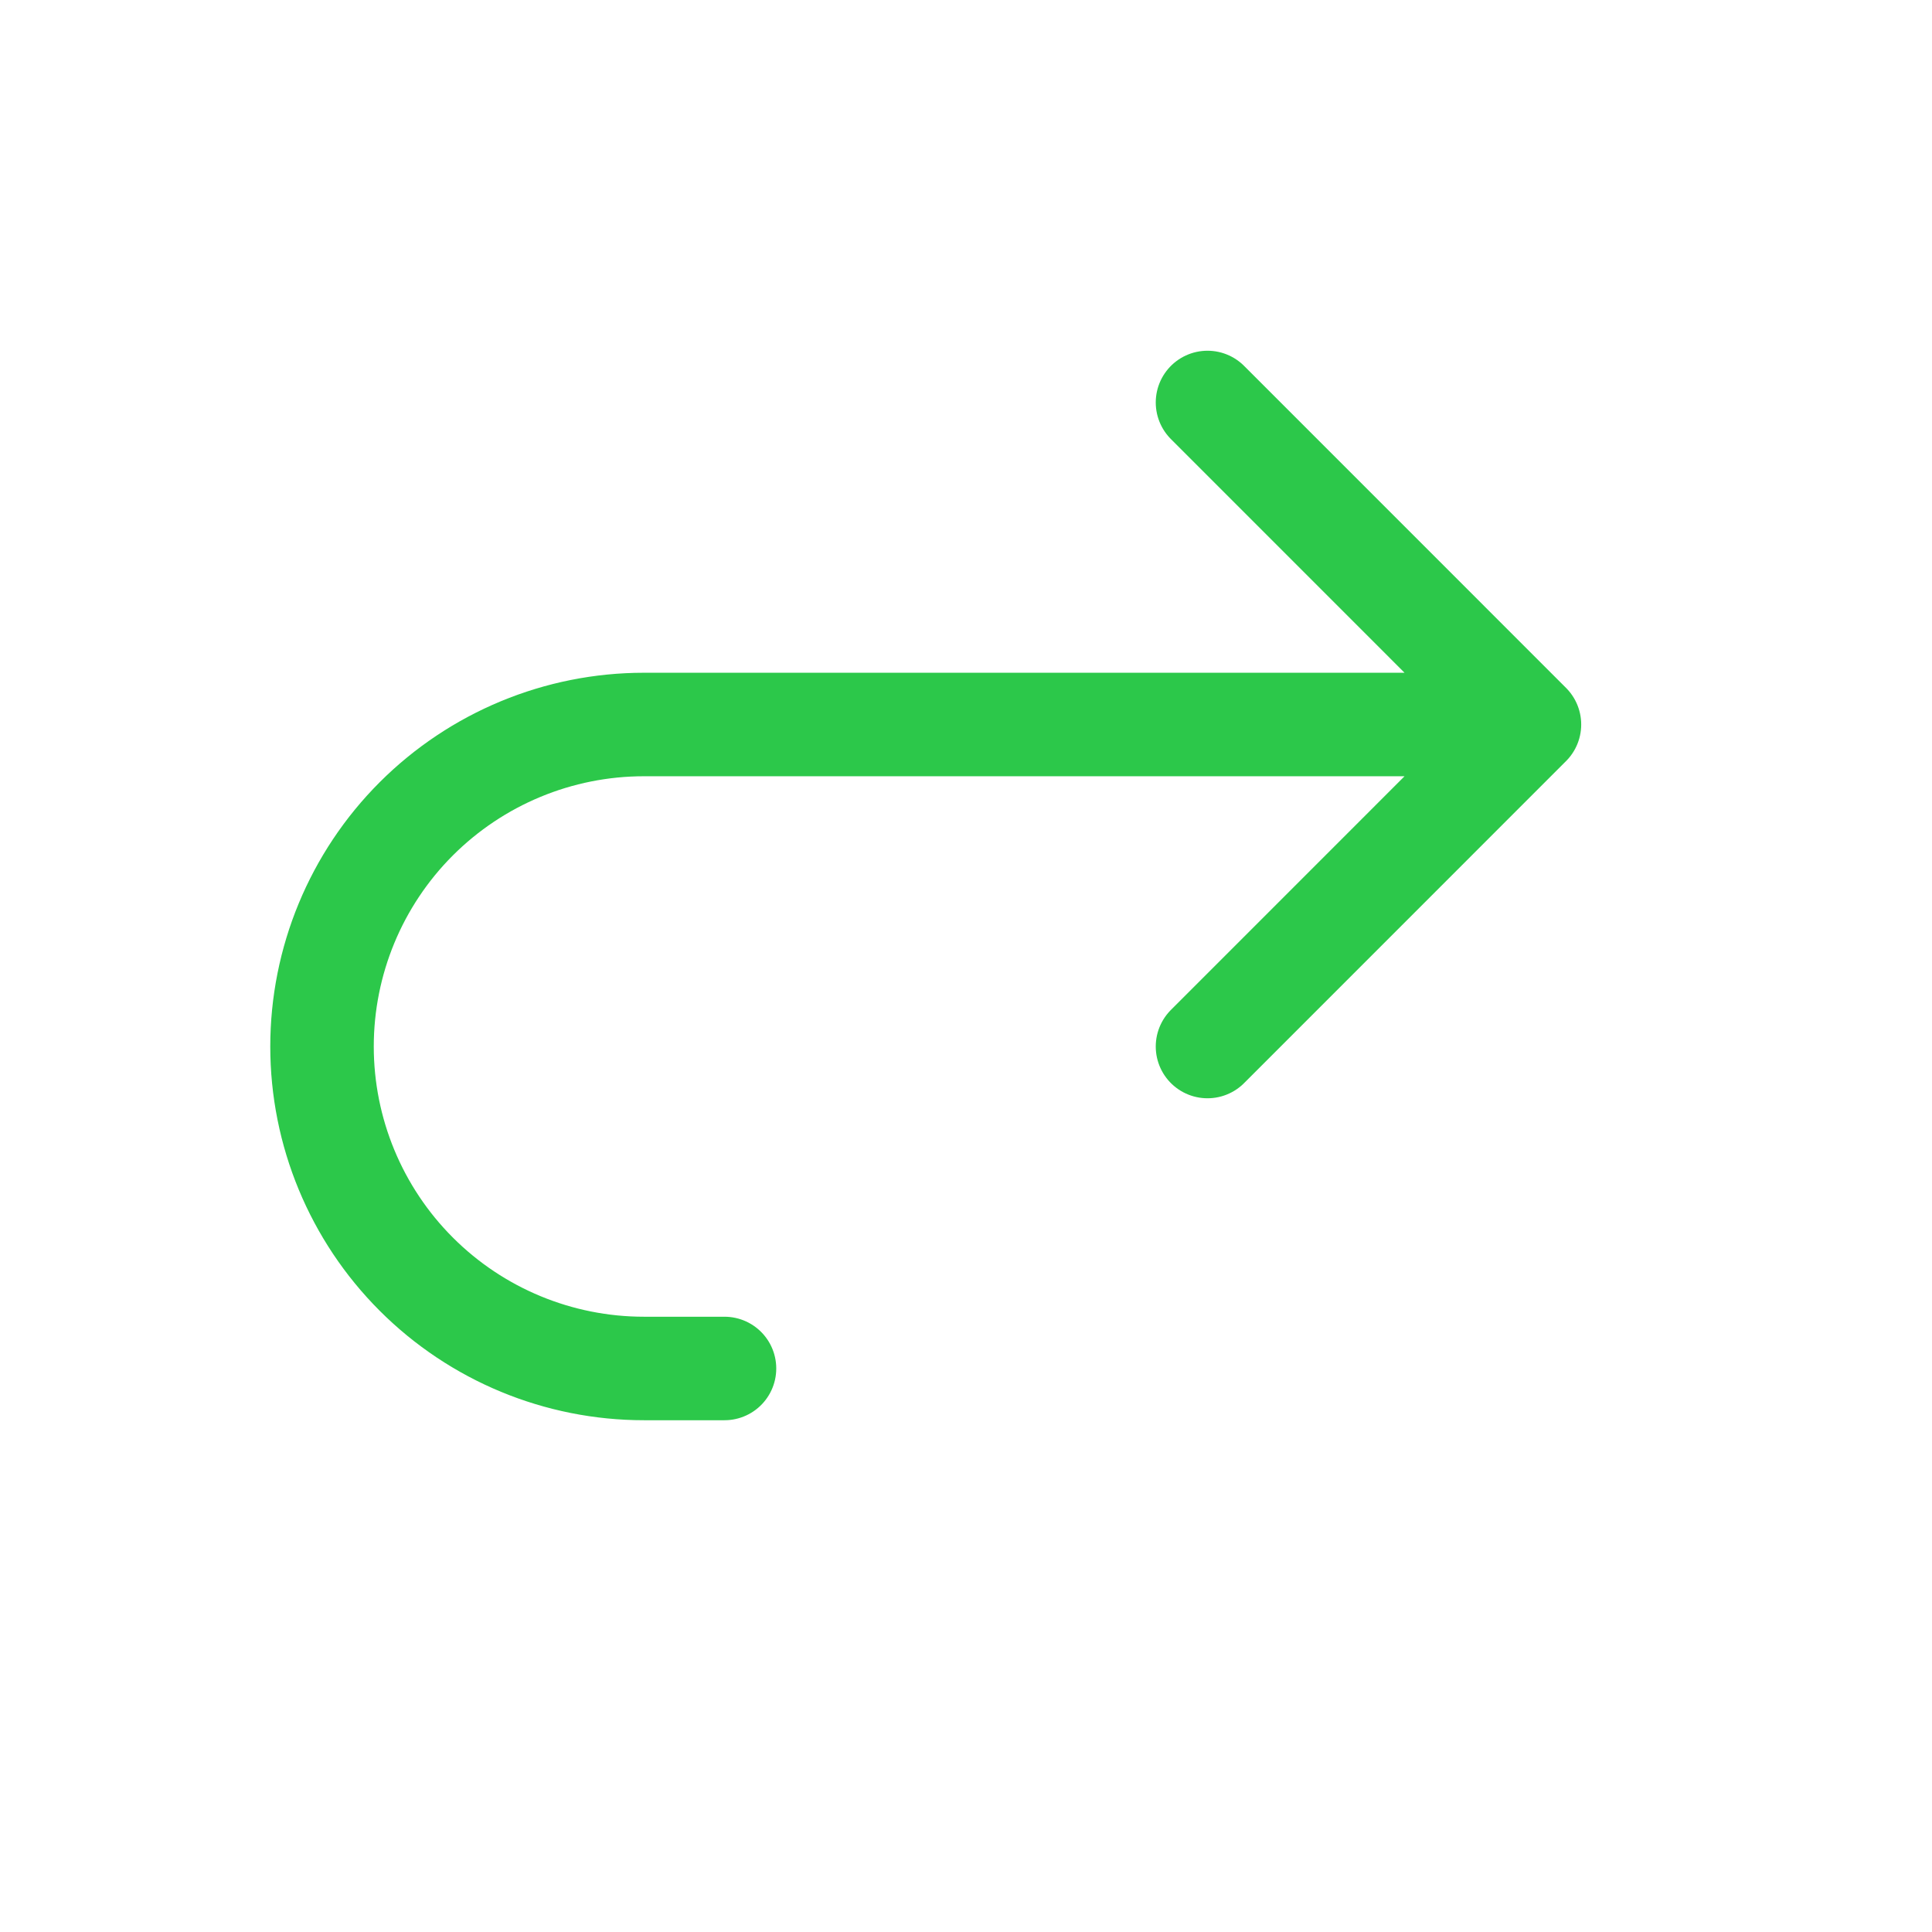 <svg width="28" height="28" viewBox="0 0 28 28" fill="none" xmlns="http://www.w3.org/2000/svg">
<path d="M17.5 15.167L22.166 10.5M22.166 10.5L17.5 5.833M22.166 10.5H9.333C8.095 10.5 6.909 10.992 6.033 11.867C5.158 12.742 4.667 13.929 4.667 15.167C4.667 16.404 5.158 17.591 6.033 18.466C6.909 19.342 8.095 19.833 9.333 19.833H10.5" stroke="#2CC84A" stroke-width="1.5" stroke-linecap="round" stroke-linejoin="round"/>
</svg>
